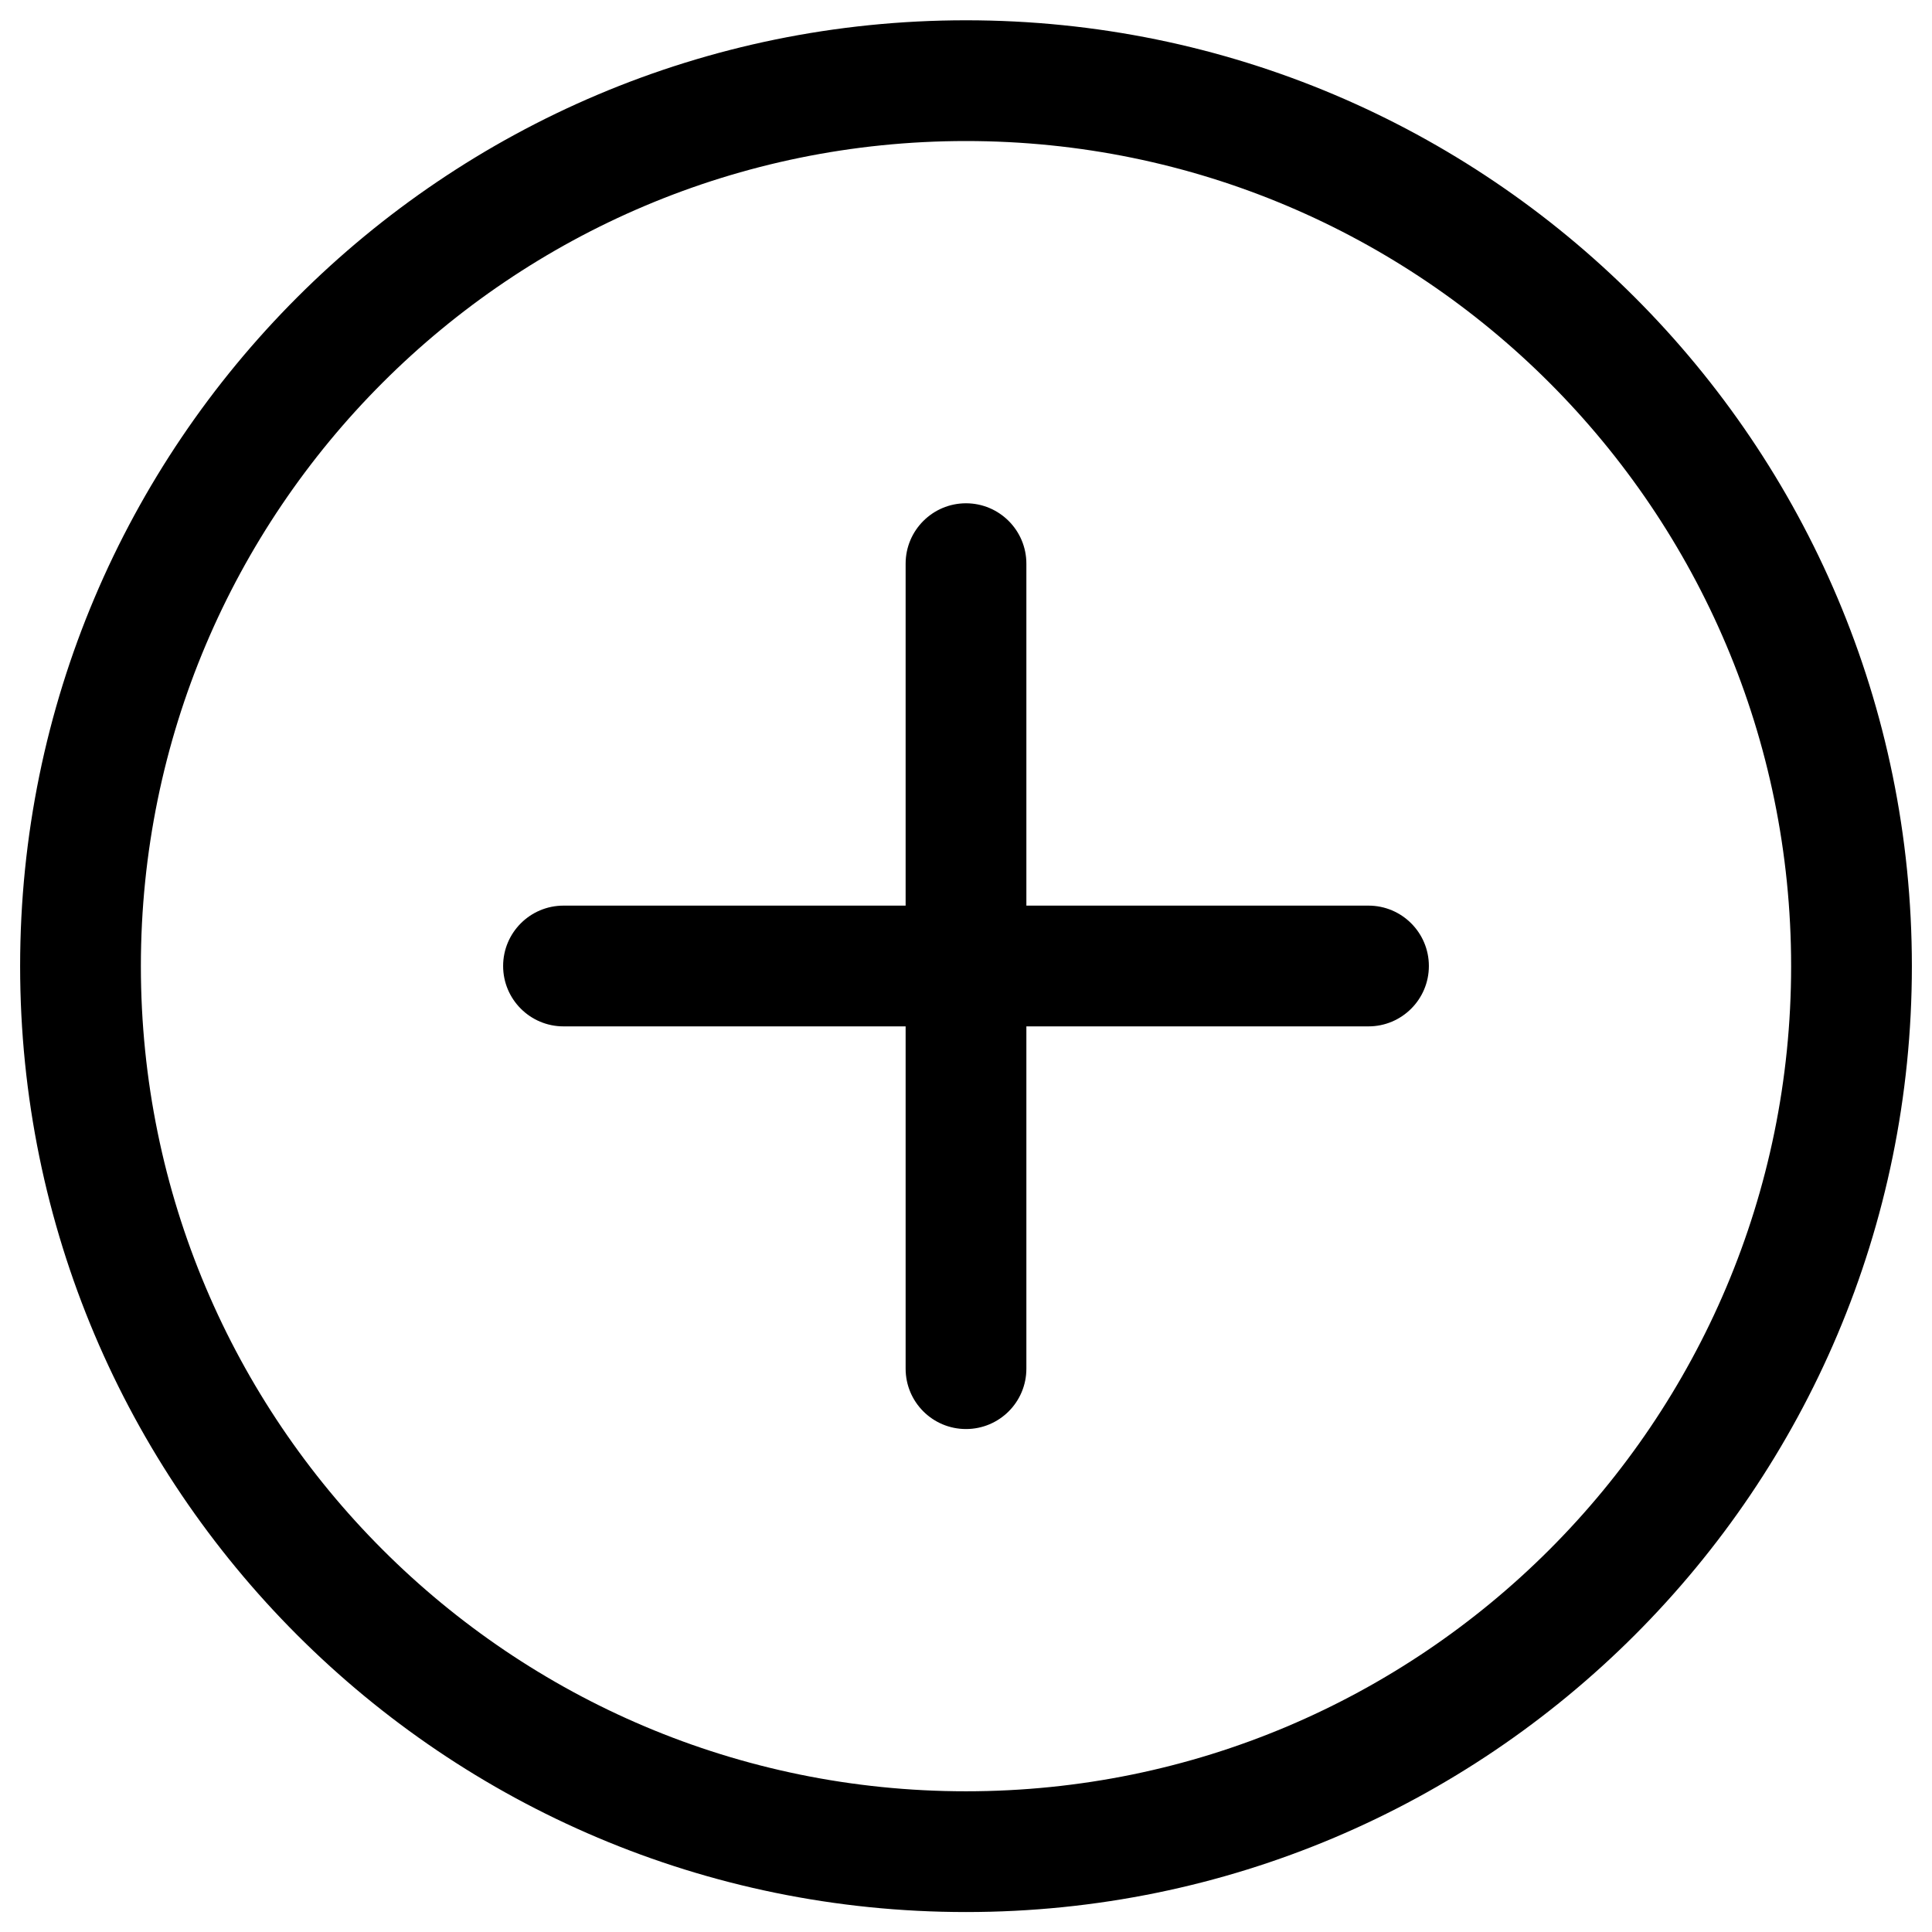 <svg width="24" height="24" viewBox="0 0 24 24" fill="none" xmlns="http://www.w3.org/2000/svg">
    <path d="M12.75 7.002C12.75 6.588 12.414 6.252 12 6.252C11.586 6.252 11.25 6.588 11.25 7.002L12.75 7.002ZM11.25 17.002C11.25 17.417 11.586 17.752 12 17.752C12.414 17.752 12.75 17.417 12.75 17.002L11.25 17.002ZM17 12.75C17.414 12.75 17.75 12.414 17.75 12C17.75 11.586 17.414 11.25 17 11.25V12.75ZM7 11.25C6.586 11.25 6.25 11.586 6.25 12C6.25 12.414 6.586 12.75 7 12.75V11.25ZM12 22.252C6.339 22.252 1.75 17.663 1.75 12.002H0.25C0.25 18.492 5.511 23.752 12 23.752V22.252ZM22.25 12.002C22.25 17.663 17.661 22.252 12 22.252V23.752C18.489 23.752 23.75 18.492 23.75 12.002H22.25ZM12 1.752C17.661 1.752 22.25 6.342 22.25 12.002H23.75C23.75 5.513 18.489 0.252 12 0.252V1.752ZM12 0.252C5.511 0.252 0.25 5.513 0.25 12.002H1.75C1.75 6.342 6.339 1.752 12 1.752V0.252ZM11.25 7.002L11.25 12L12.75 12L12.75 7.002L11.25 7.002ZM11.25 12L11.25 17.002L12.75 17.002L12.75 12L11.25 12ZM17 11.25H12V12.75H17V11.25ZM12 11.25H7V12.75H12V11.25Z" fill="currentColor"/>
</svg>
